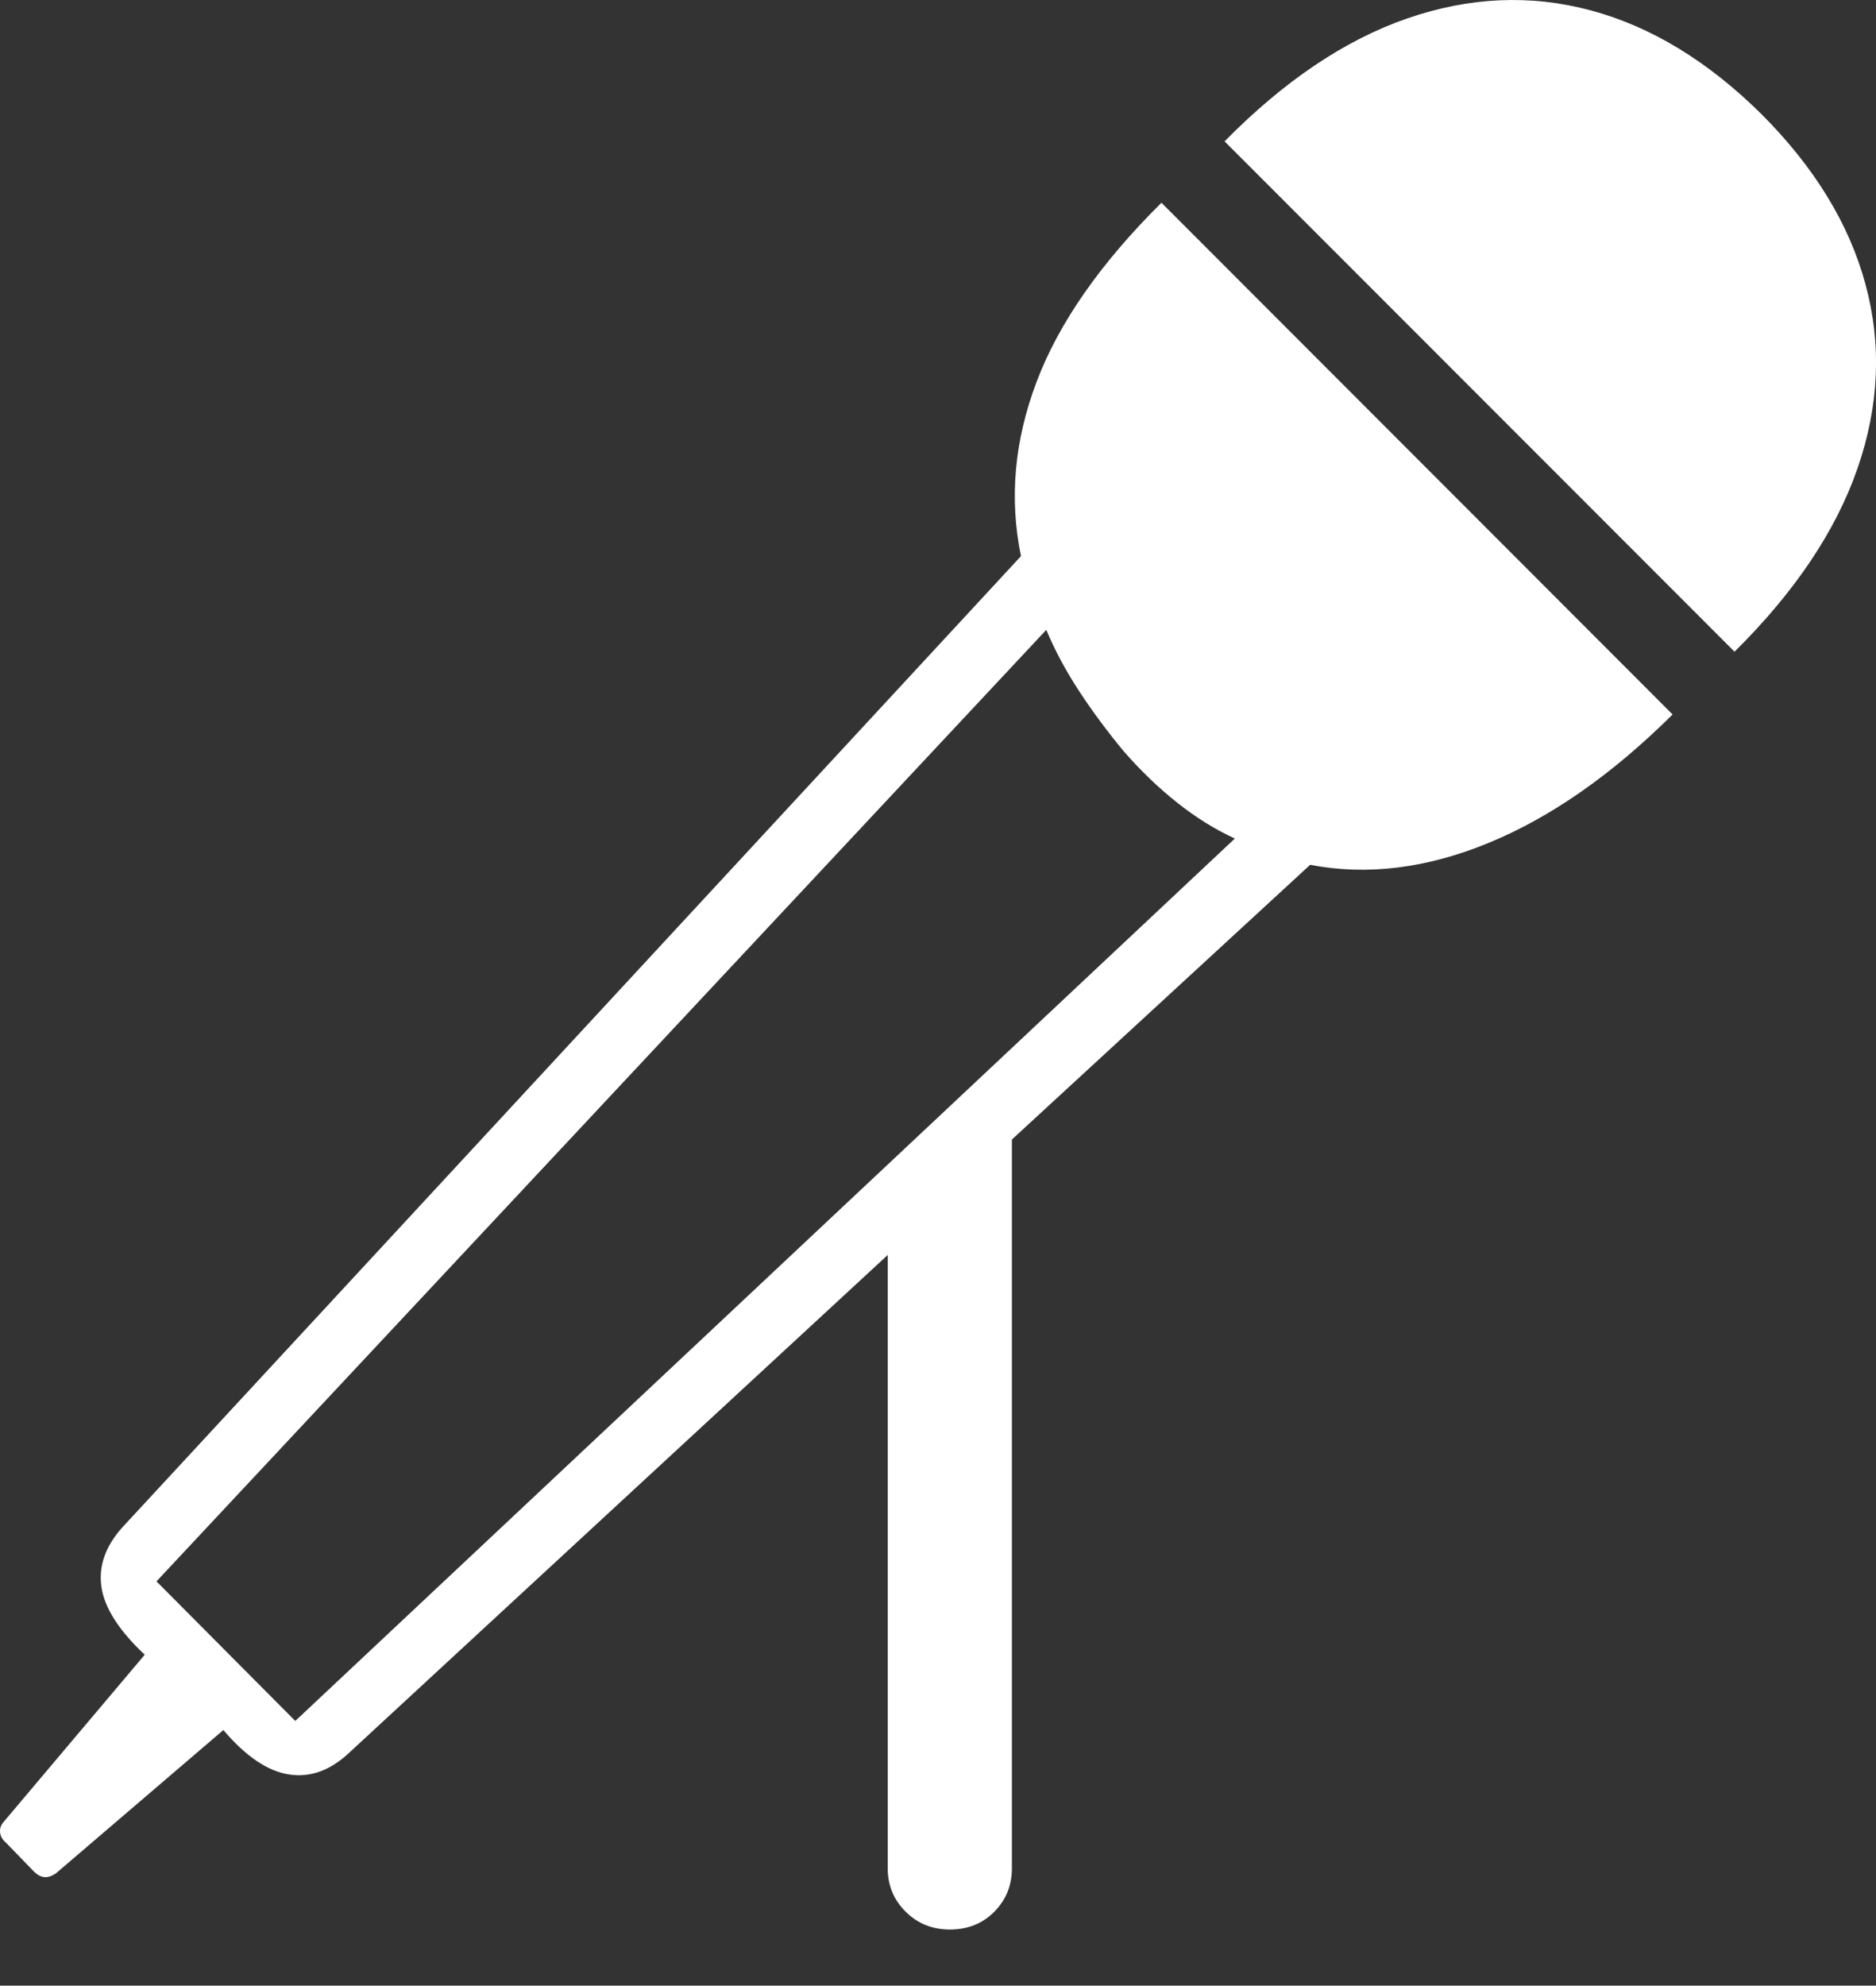 <?xml version="1.0" encoding="UTF-8"?>
<!--Generator: Apple Native CoreSVG 175-->
<!DOCTYPE svg
PUBLIC "-//W3C//DTD SVG 1.1//EN"
       "http://www.w3.org/Graphics/SVG/1.1/DTD/svg11.dtd">
<svg version="1.1" xmlns="http://www.w3.org/2000/svg" xmlns:xlink="http://www.w3.org/1999/xlink" width="18.99" height="20.088">
 <rect width="100%" height="100%" fill="#333333" stroke="none"/>
 <g>
  <rect height="20.088" opacity="0" width="18.99" x="0" y="0"/>
  <path d="M9.615 19.52Q9.887 19.52 10.065 19.34Q10.243 19.16 10.243 18.901L10.243 11.528L13.262 8.749Q14.127 8.915 15.069 8.527Q16.012 8.14 16.931 7.228L11.757 2.051Q10.83 2.97 10.493 3.863Q10.155 4.755 10.335 5.626L1.239 15.451Q0.98 15.739 1.027 16.057Q1.075 16.374 1.465 16.74L0.033 18.436Q-0.006 18.483 0.001 18.54Q0.008 18.598 0.06 18.641L0.344 18.934Q0.4 18.988 0.453 18.99Q0.506 18.993 0.566 18.952L2.261 17.502Q2.6 17.9 2.923 17.951Q3.245 18.002 3.531 17.735L8.986 12.696L8.986 18.901Q8.986 19.16 9.168 19.34Q9.349 19.52 9.615 19.52ZM1.584 15.998L10.591 6.372Q10.723 6.686 10.923 6.991Q11.124 7.297 11.373 7.598Q11.633 7.896 11.916 8.12Q12.199 8.345 12.5 8.483L2.989 17.41ZM12.396 1.43L17.558 6.593Q18.474 5.687 18.803 4.738Q19.132 3.789 18.883 2.874Q18.635 1.959 17.829 1.153Q17.015 0.349 16.102 0.105Q15.189-0.14 14.243 0.187Q13.297 0.515 12.396 1.43Z" fill="#ffffff"/>
 </g>
</svg>
